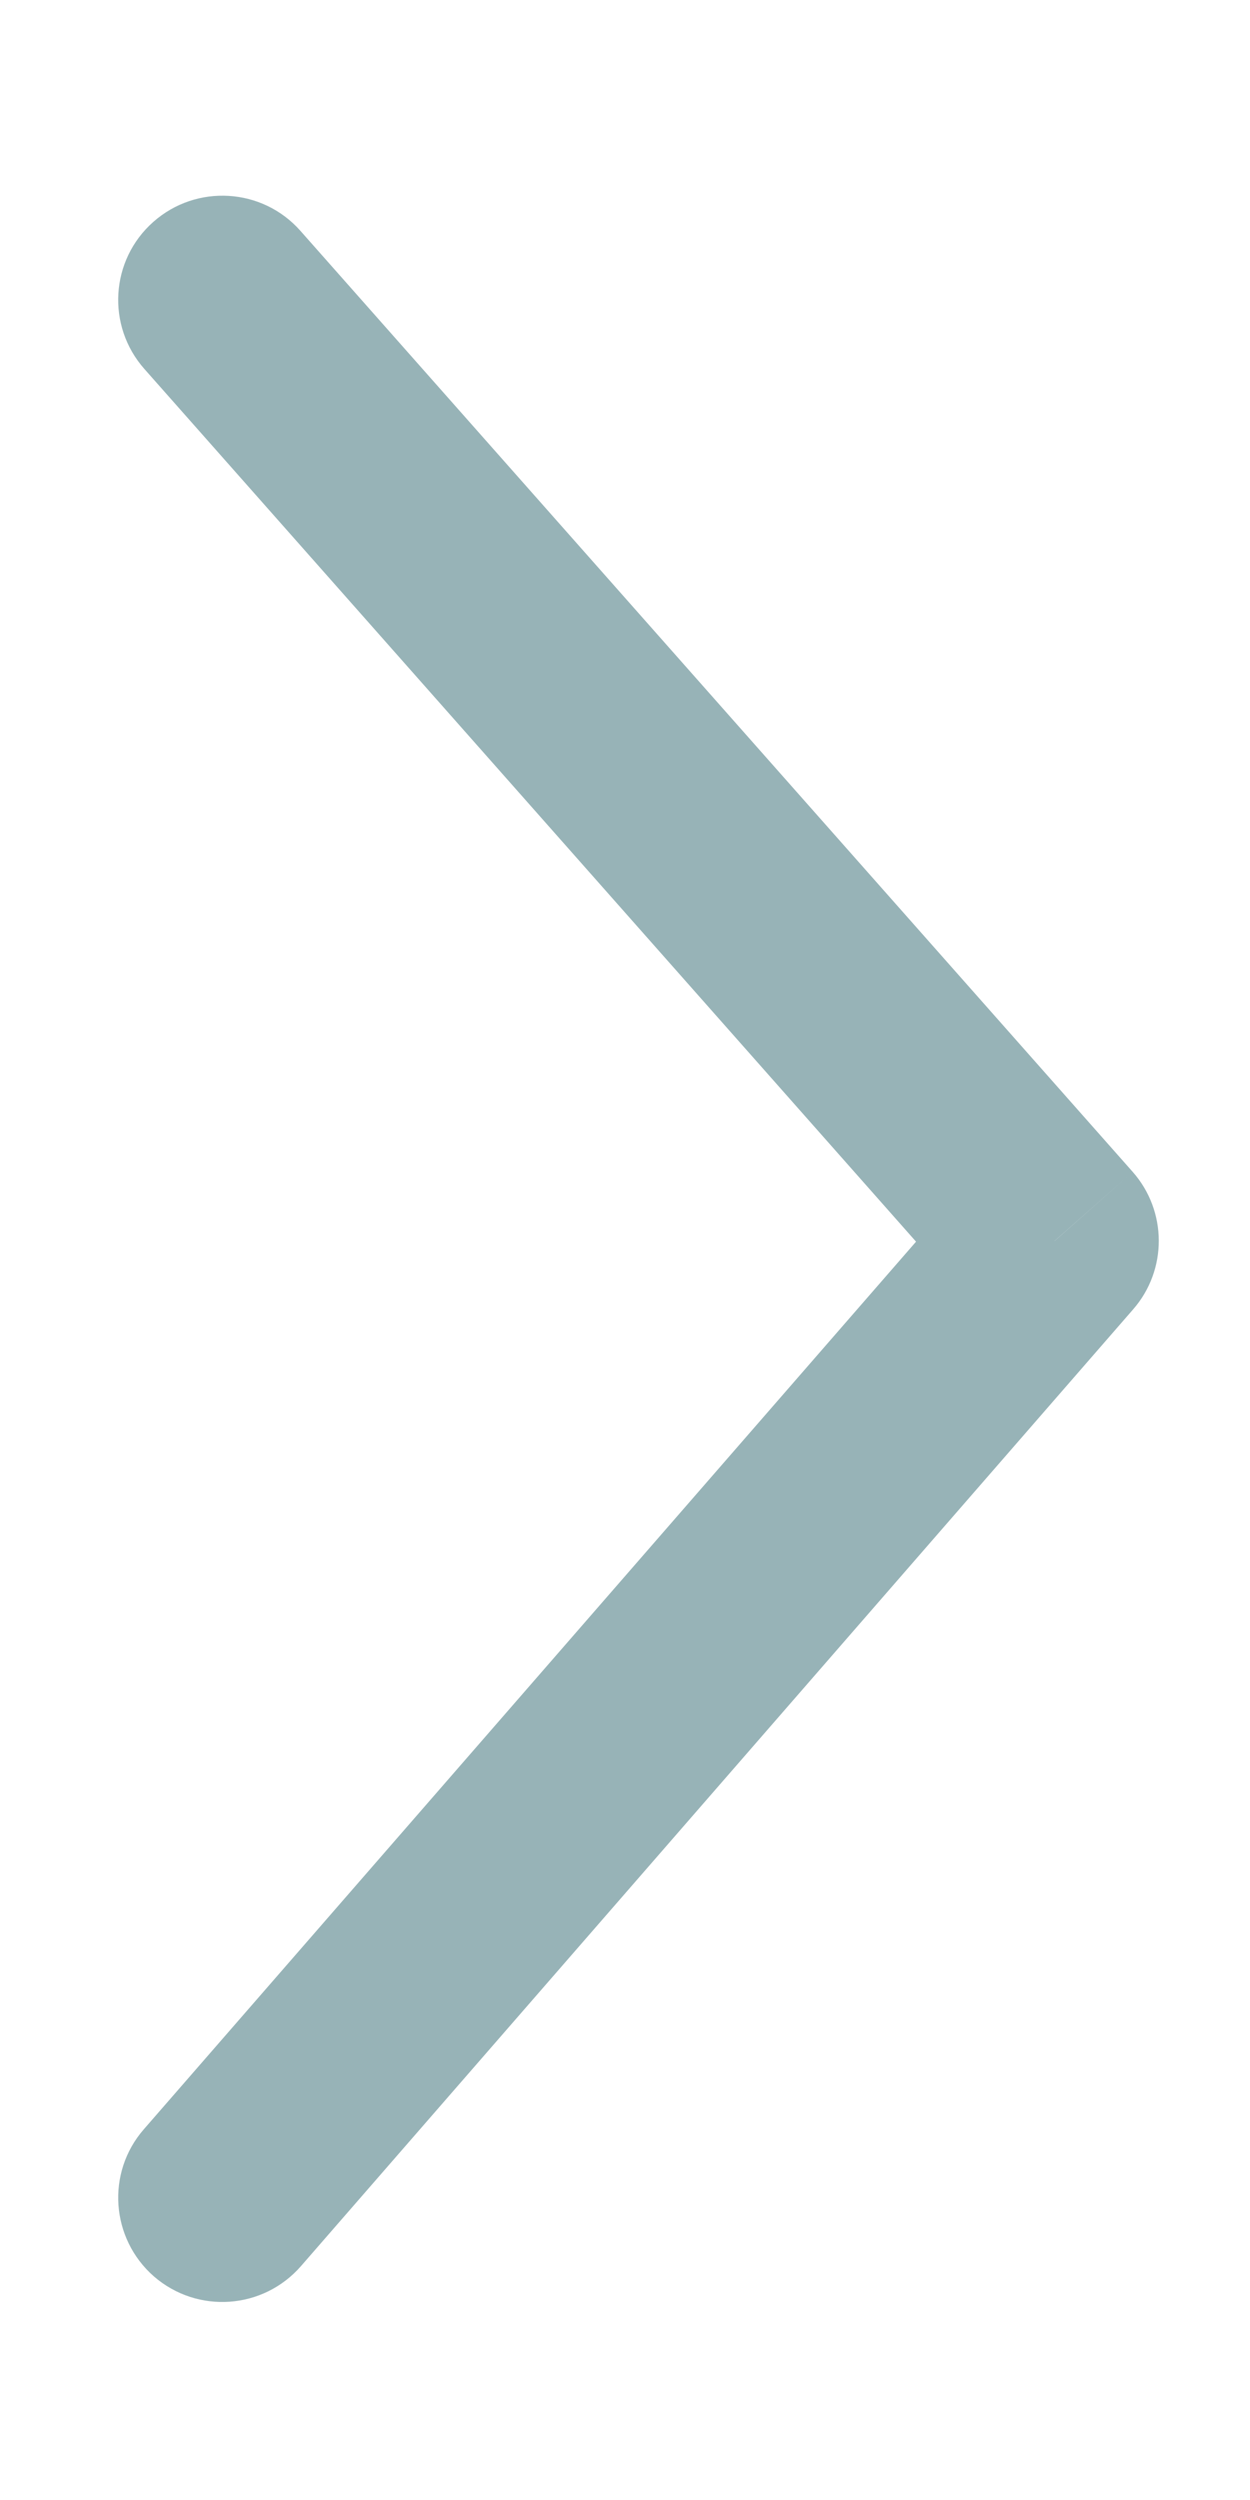 <svg width="6" height="12" viewBox="0 0 6 12" fill="none" xmlns="http://www.w3.org/2000/svg">
<path d="M5.062 5.957L5.437 5.625C5.603 5.813 5.604 6.096 5.439 6.285L5.062 5.957ZM0.693 1.771C0.51 1.564 0.529 1.248 0.736 1.065C0.943 0.882 1.259 0.901 1.442 1.108L0.693 1.771ZM1.445 10.877C1.263 11.086 0.948 11.108 0.739 10.927C0.531 10.745 0.509 10.429 0.69 10.221L1.445 10.877ZM4.687 6.288L0.693 1.771L1.442 1.108L5.437 5.625L4.687 6.288ZM5.439 6.285L1.445 10.877L0.69 10.221L4.685 5.629L5.439 6.285Z" fill="#97B3B7"/>
</svg>
